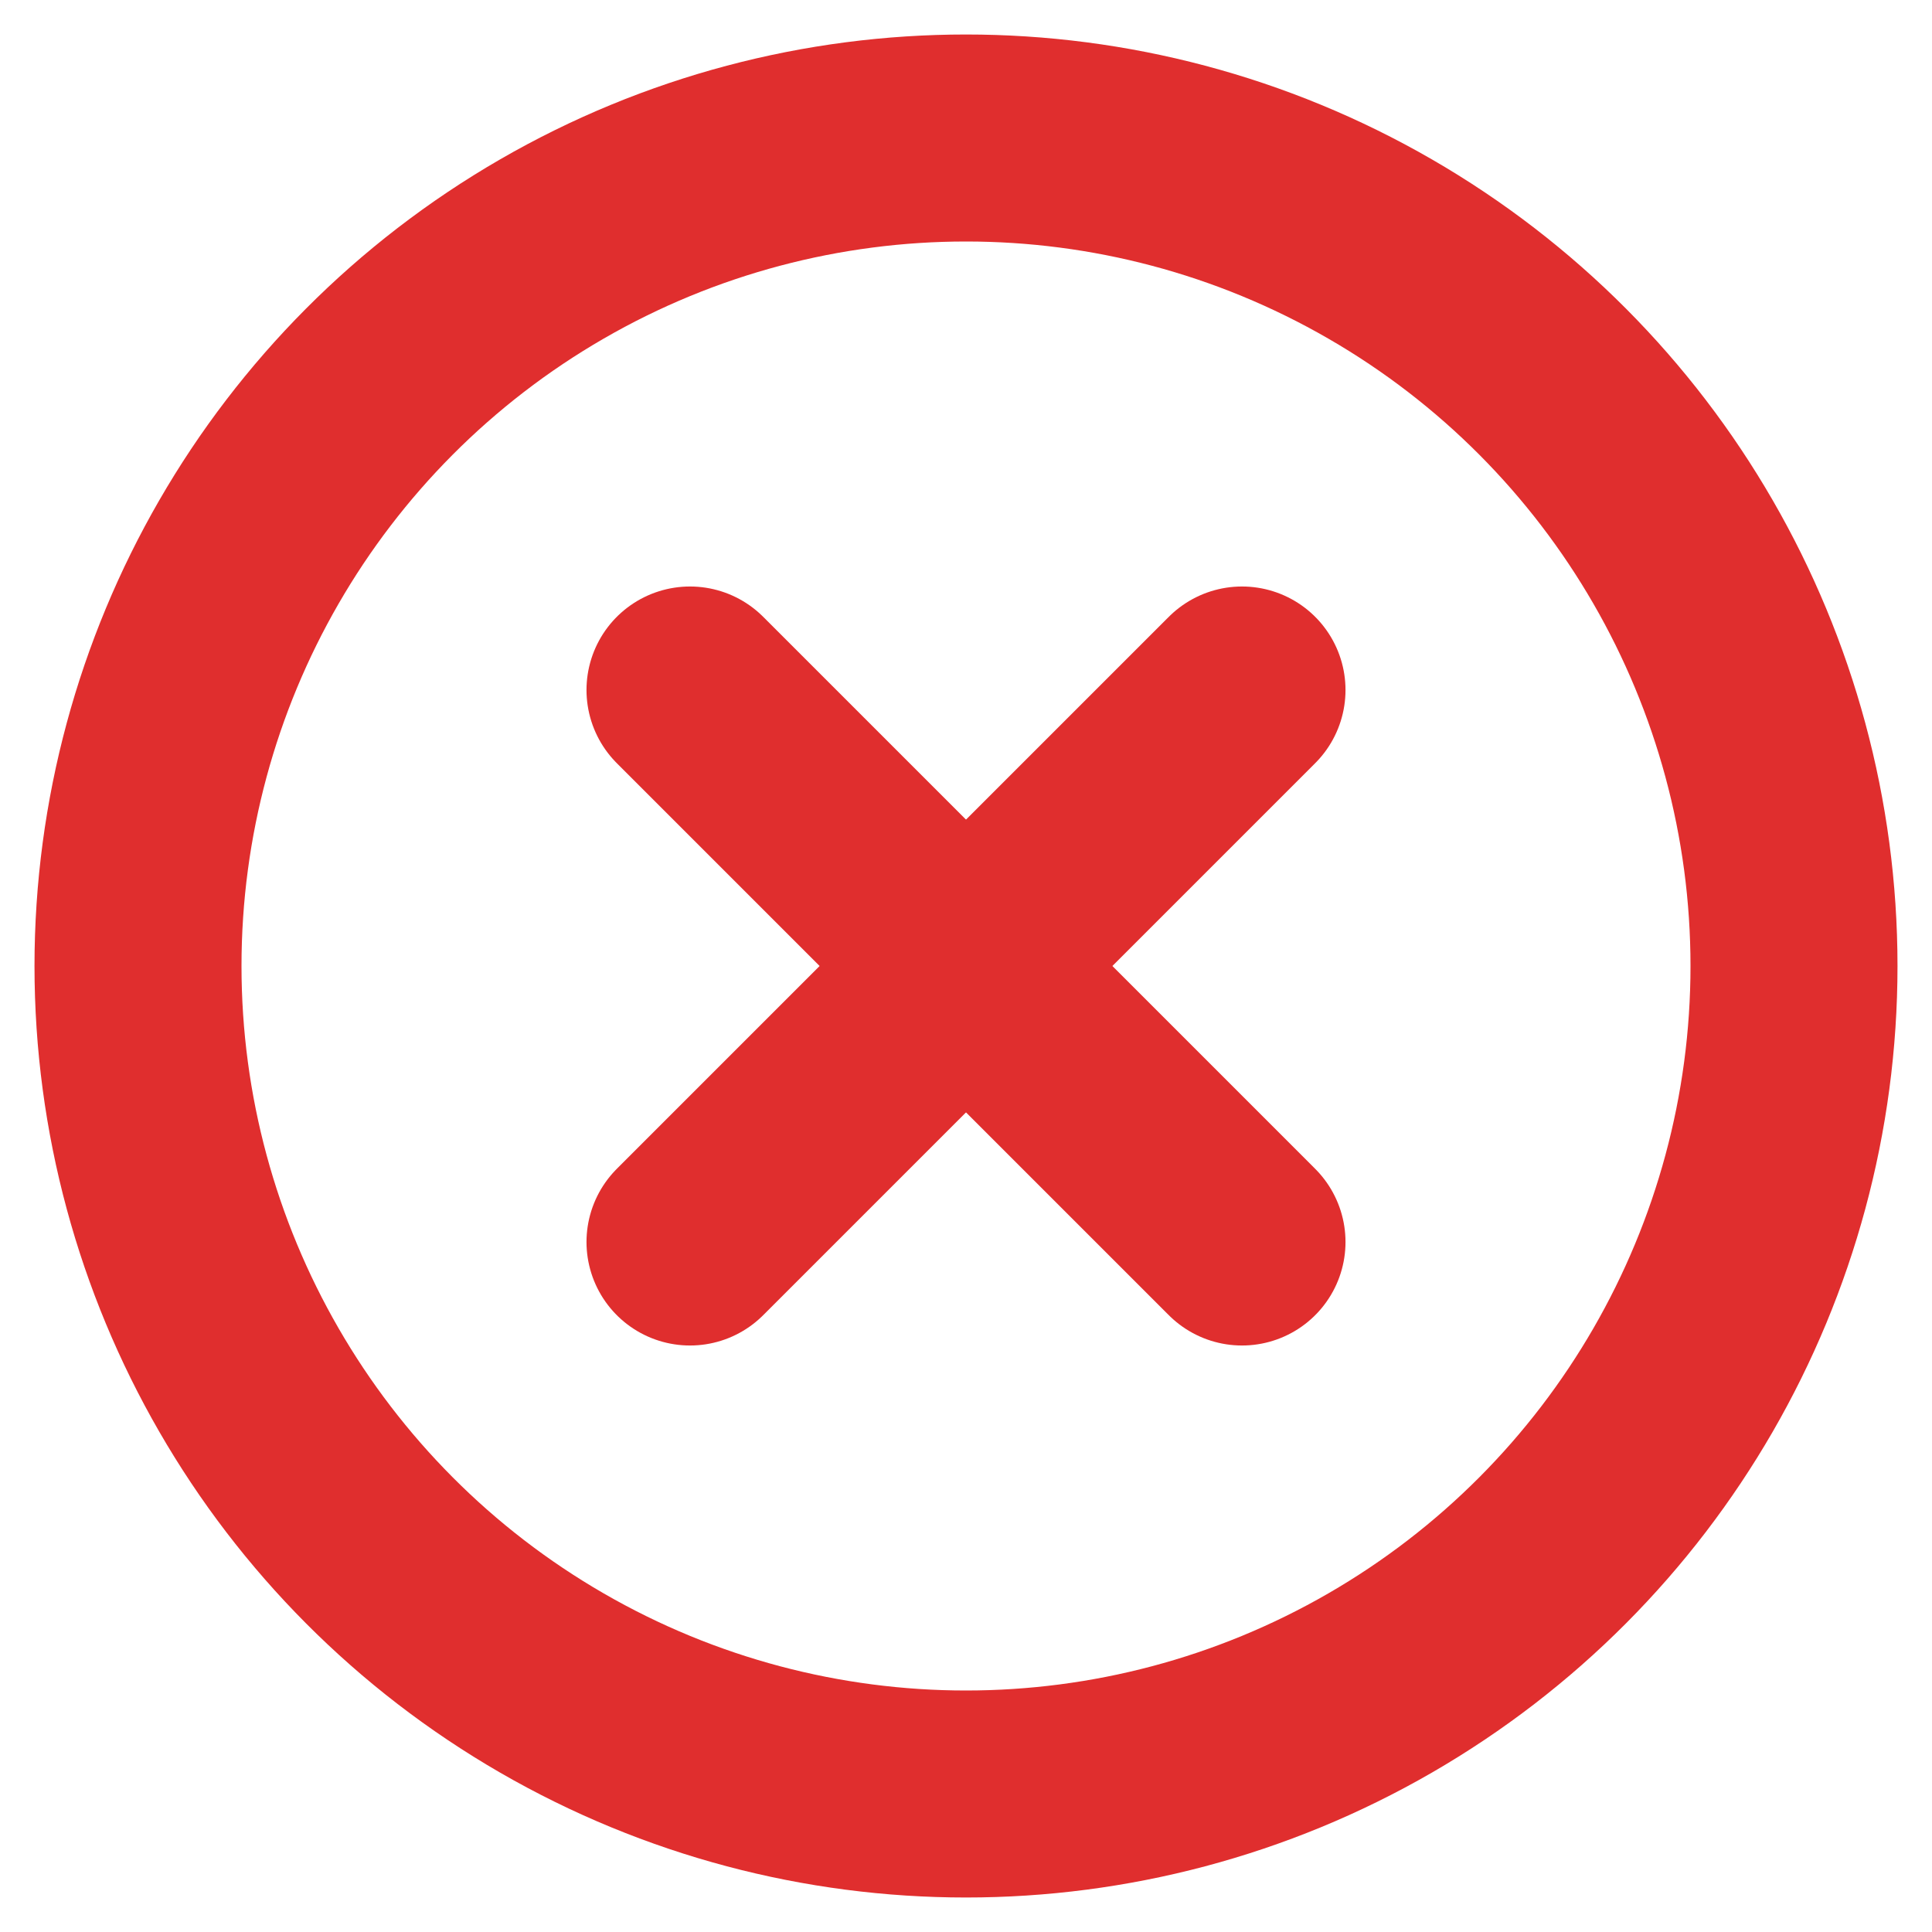 <svg width="14" height="14" viewBox="0 0 14 14" fill="none" xmlns="http://www.w3.org/2000/svg">
<path d="M5 5L9 9" stroke="#E02E2E" stroke-width="1.5" stroke-miterlimit="10" stroke-linecap="round" stroke-linejoin="round"/>
<path d="M5 9L9 5" stroke="#E02E2E" stroke-width="1.5" stroke-miterlimit="10" stroke-linecap="round" stroke-linejoin="round"/>
<circle cx="7" cy="7" r="6" stroke="#E02E2E" stroke-width="1.5"/>
</svg>
